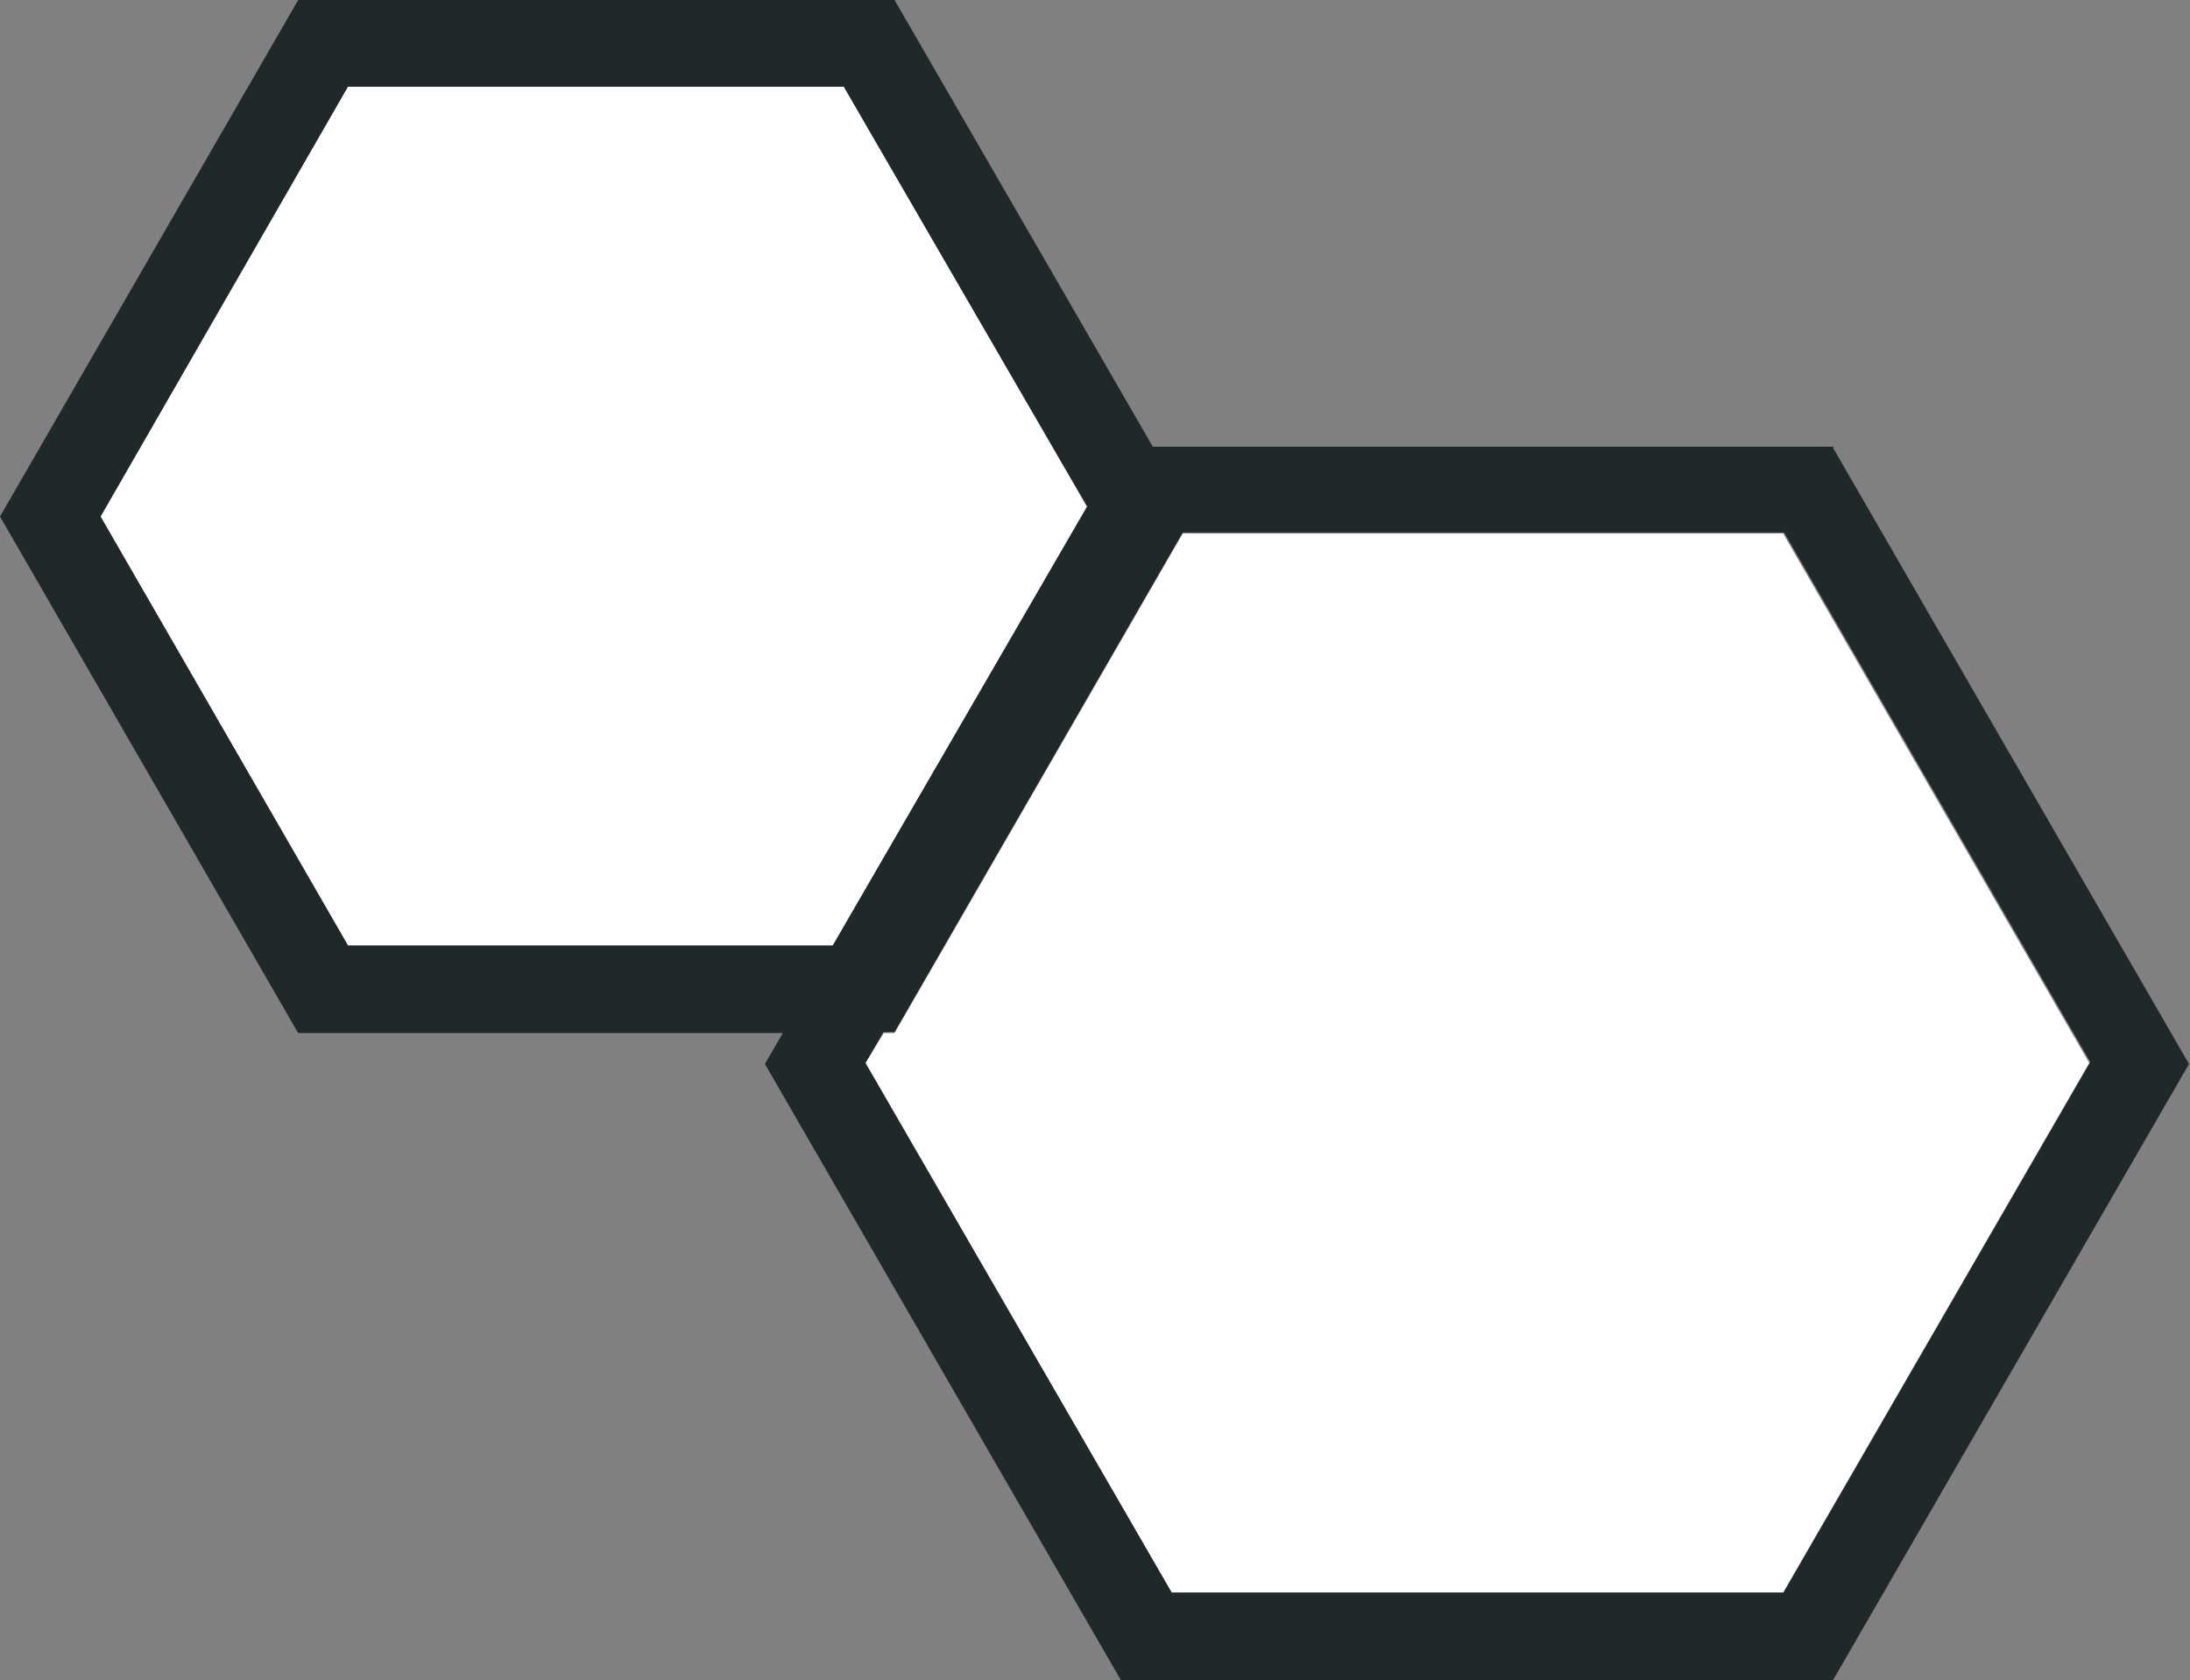 <?xml version="1.0" encoding="UTF-8"?>
<svg id="Layer_2" data-name="Layer 2" xmlns="http://www.w3.org/2000/svg" viewBox="0 0 21.96 16.85">
  <rect x="0" y="0" width="21.96" height="16.85" fill="#808080" stroke="none"/>
  <defs>
    <style>
      .cls-1 {
        fill: #fff;
      }

      .cls-2 {
        fill: #212829;
      }
    </style>
  </defs>
  <g id="Layer_1-2" data-name="Layer 1">
    <path class="cls-2" d="M18.39,4.48h-6.83L8.97,0H2.99L0,5.18l2.99,5.18h4.86l-.18.31,3.57,6.18h7.14l3.57-6.18-3.57-6.18ZM3.49,9.48L1.01,5.18,3.49.87h4.97l2.43,4.21-2.54,4.4H3.49ZM17.88,15.97h-6.13l-3.07-5.31.18-.31h.11l2.89-5.01h6.03l3.07,5.31-3.07,5.31Z"/>
    <g>
      <polygon class="cls-1" points="3.49 9.48 1.01 5.18 3.49 .87 8.46 .87 10.9 5.08 8.35 9.48 3.49 9.48"/>
      <polygon class="cls-1" points="17.88 15.97 11.75 15.97 8.68 10.66 8.86 10.36 8.97 10.36 11.86 5.35 17.88 5.35 20.95 10.66 17.88 15.97"/>
    </g>
  </g>
</svg>